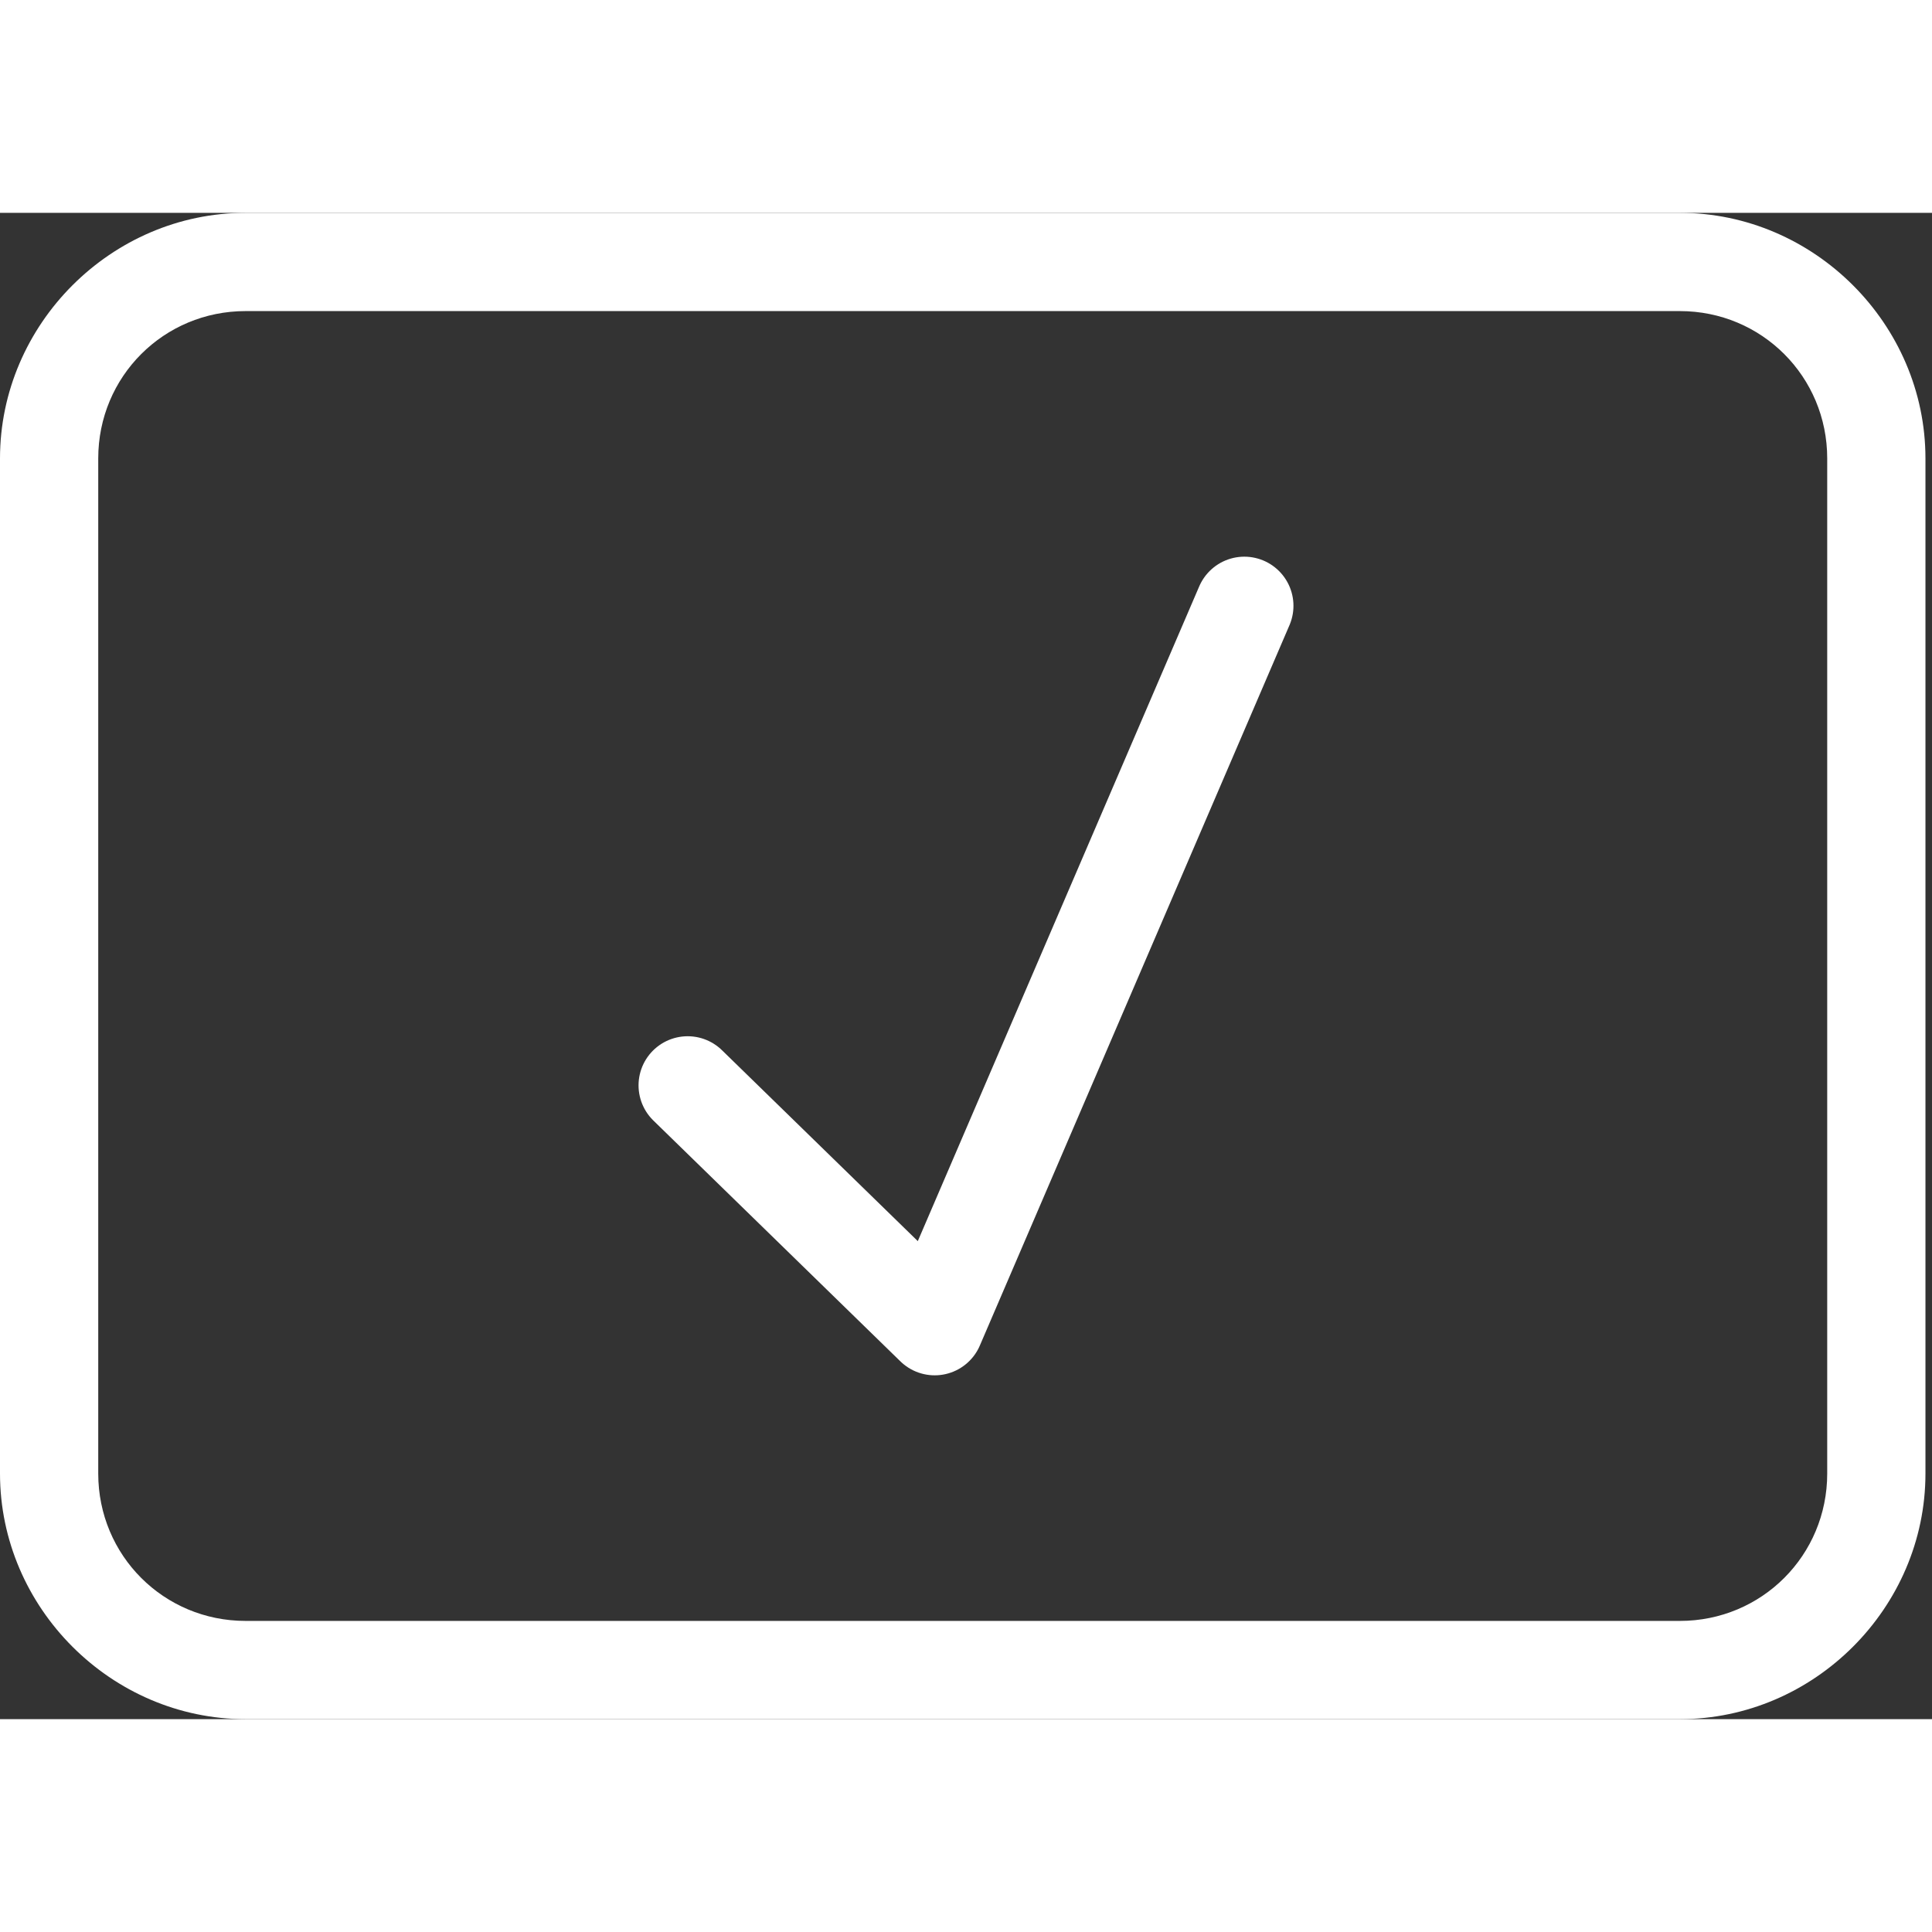 
  <svg
    width="18px"
    height="18px"
    viewBox="0 0 59 46"
    version="1.1"
    xmlns="http://www.w3.org/2000/svg"
    xmlns:xlink="http://www.w3.org/1999/xlink"
  >
    <rect x="0" y="0" width="59" height="46" fill="#333333" stroke="none"/>
    <g
      id="Page-1"
      stroke="none"
      stroke-width="1"
      fill="none"
      fill-rule="evenodd"
    >
      <g id="Group-4">
        <polyline
          id="Imported-Layers"
          stroke="white"
          stroke-width="3"
          stroke-linecap="round"
          stroke-linejoin="round"
          points="21 26.645 28.544 34 38 12"
        ></polyline>
        <path
          id="Shape"
          d="M51.3,46 L7.5,46 C3.4,46 0,42.6 0,38.5 L0,7.5 C0,3.4 3.4,0 7.5,0 L51.3,0 C55.4,0 58.8,3.4 58.8,7.5 L58.8,38.5 C58.8,42.6 55.4,46 51.3,46 Z M7.5,3 C5,3 3,5 3,7.5 L3,38.5 C3,41 5,43 7.5,43 L51.3,43 C53.8,43 55.8,41 55.8,38.5 L55.8,7.5 C55.8,5 53.8,3 51.3,3 L7.5,3 Z"
          fill="white"
          fill-rule="nonzero"
        ></path>
      </g>
    </g>
  </svg>

